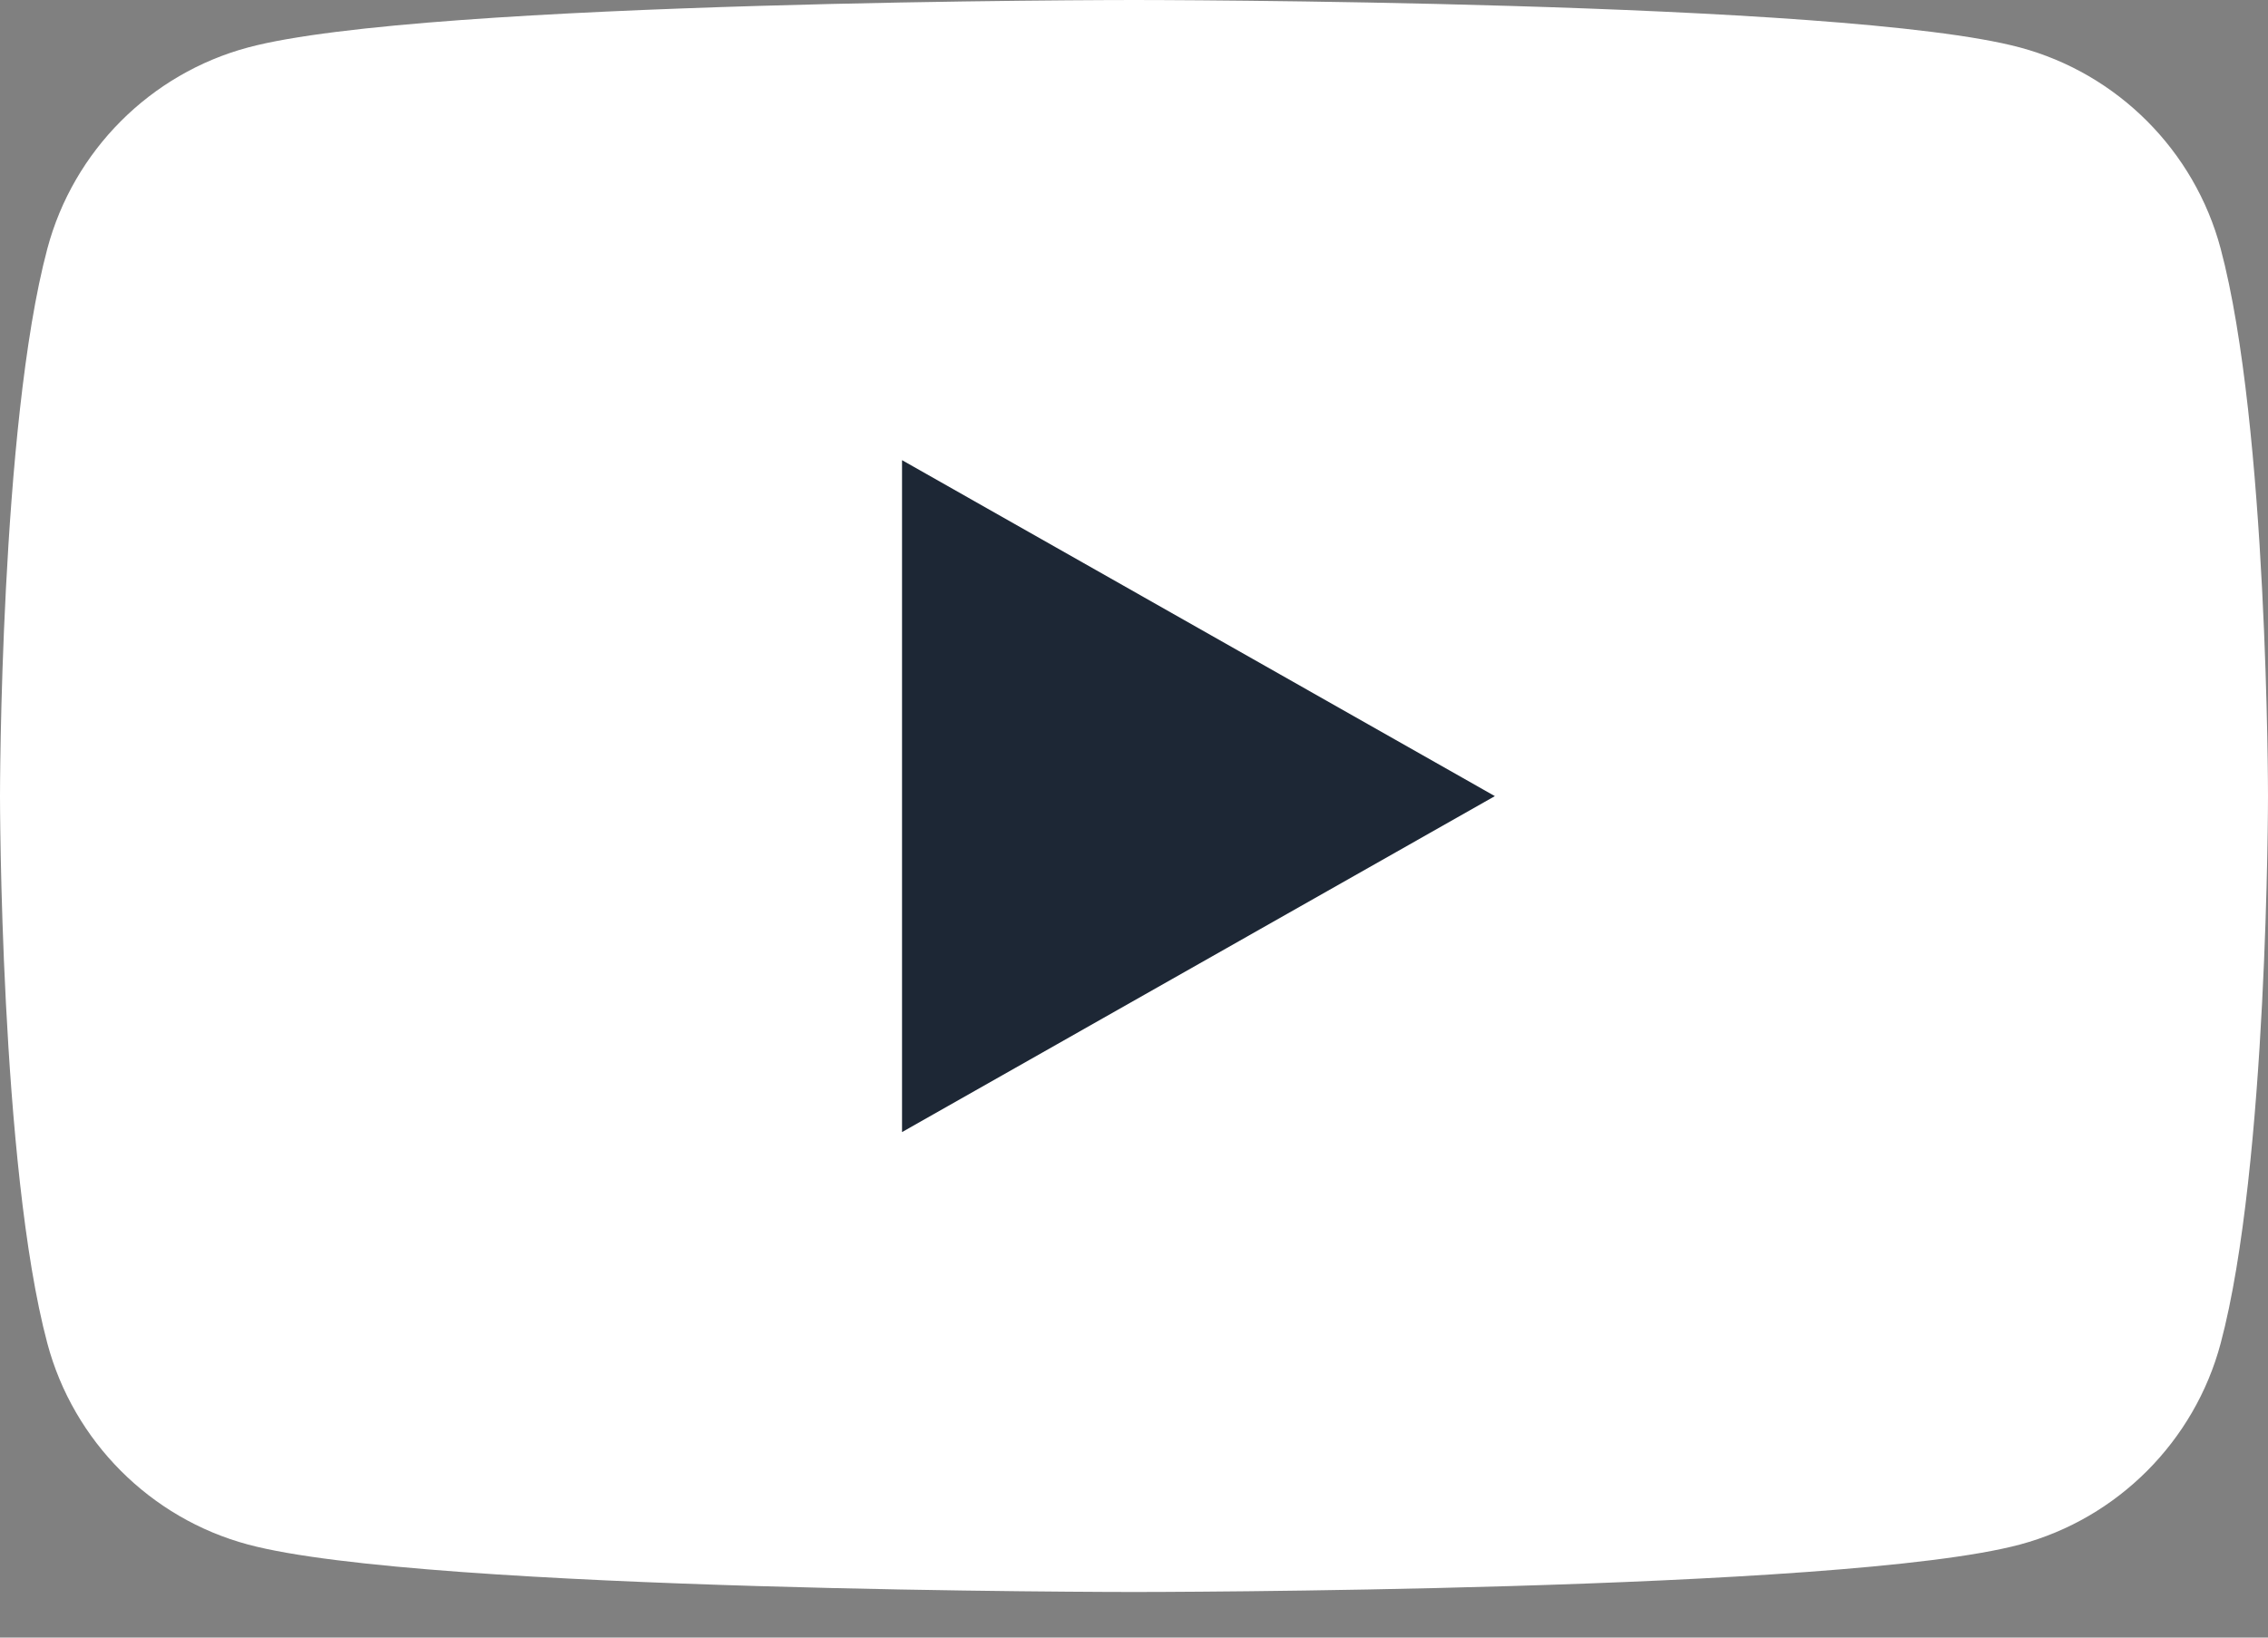 <svg width="18" height="13" viewBox="0 0 18 13" fill="none" xmlns="http://www.w3.org/2000/svg">
<rect x="0" y="0" width="18" height="13" fill="#808080" stroke="none"/>
<path d="M17.624 1.973C17.417 1.197 16.807 0.585 16.032 0.377C14.629 -0 9 -0 9 -0C9 -0 3.371 -0 1.968 0.377C1.193 0.585 0.583 1.197 0.376 1.973C0 3.381 0 6.319 0 6.319C0 6.319 0 9.257 0.376 10.665C0.583 11.441 1.193 12.053 1.968 12.261C3.371 12.638 9 12.638 9 12.638C9 12.638 14.629 12.638 16.032 12.261C16.807 12.053 17.417 11.441 17.624 10.665C18 9.257 18 6.319 18 6.319C18 6.319 18 3.381 17.624 1.973Z" fill="white"/>
<path d="M7.159 8.987L11.864 6.32L7.159 3.653V8.987Z" fill="#1D2735"/>
</svg>
